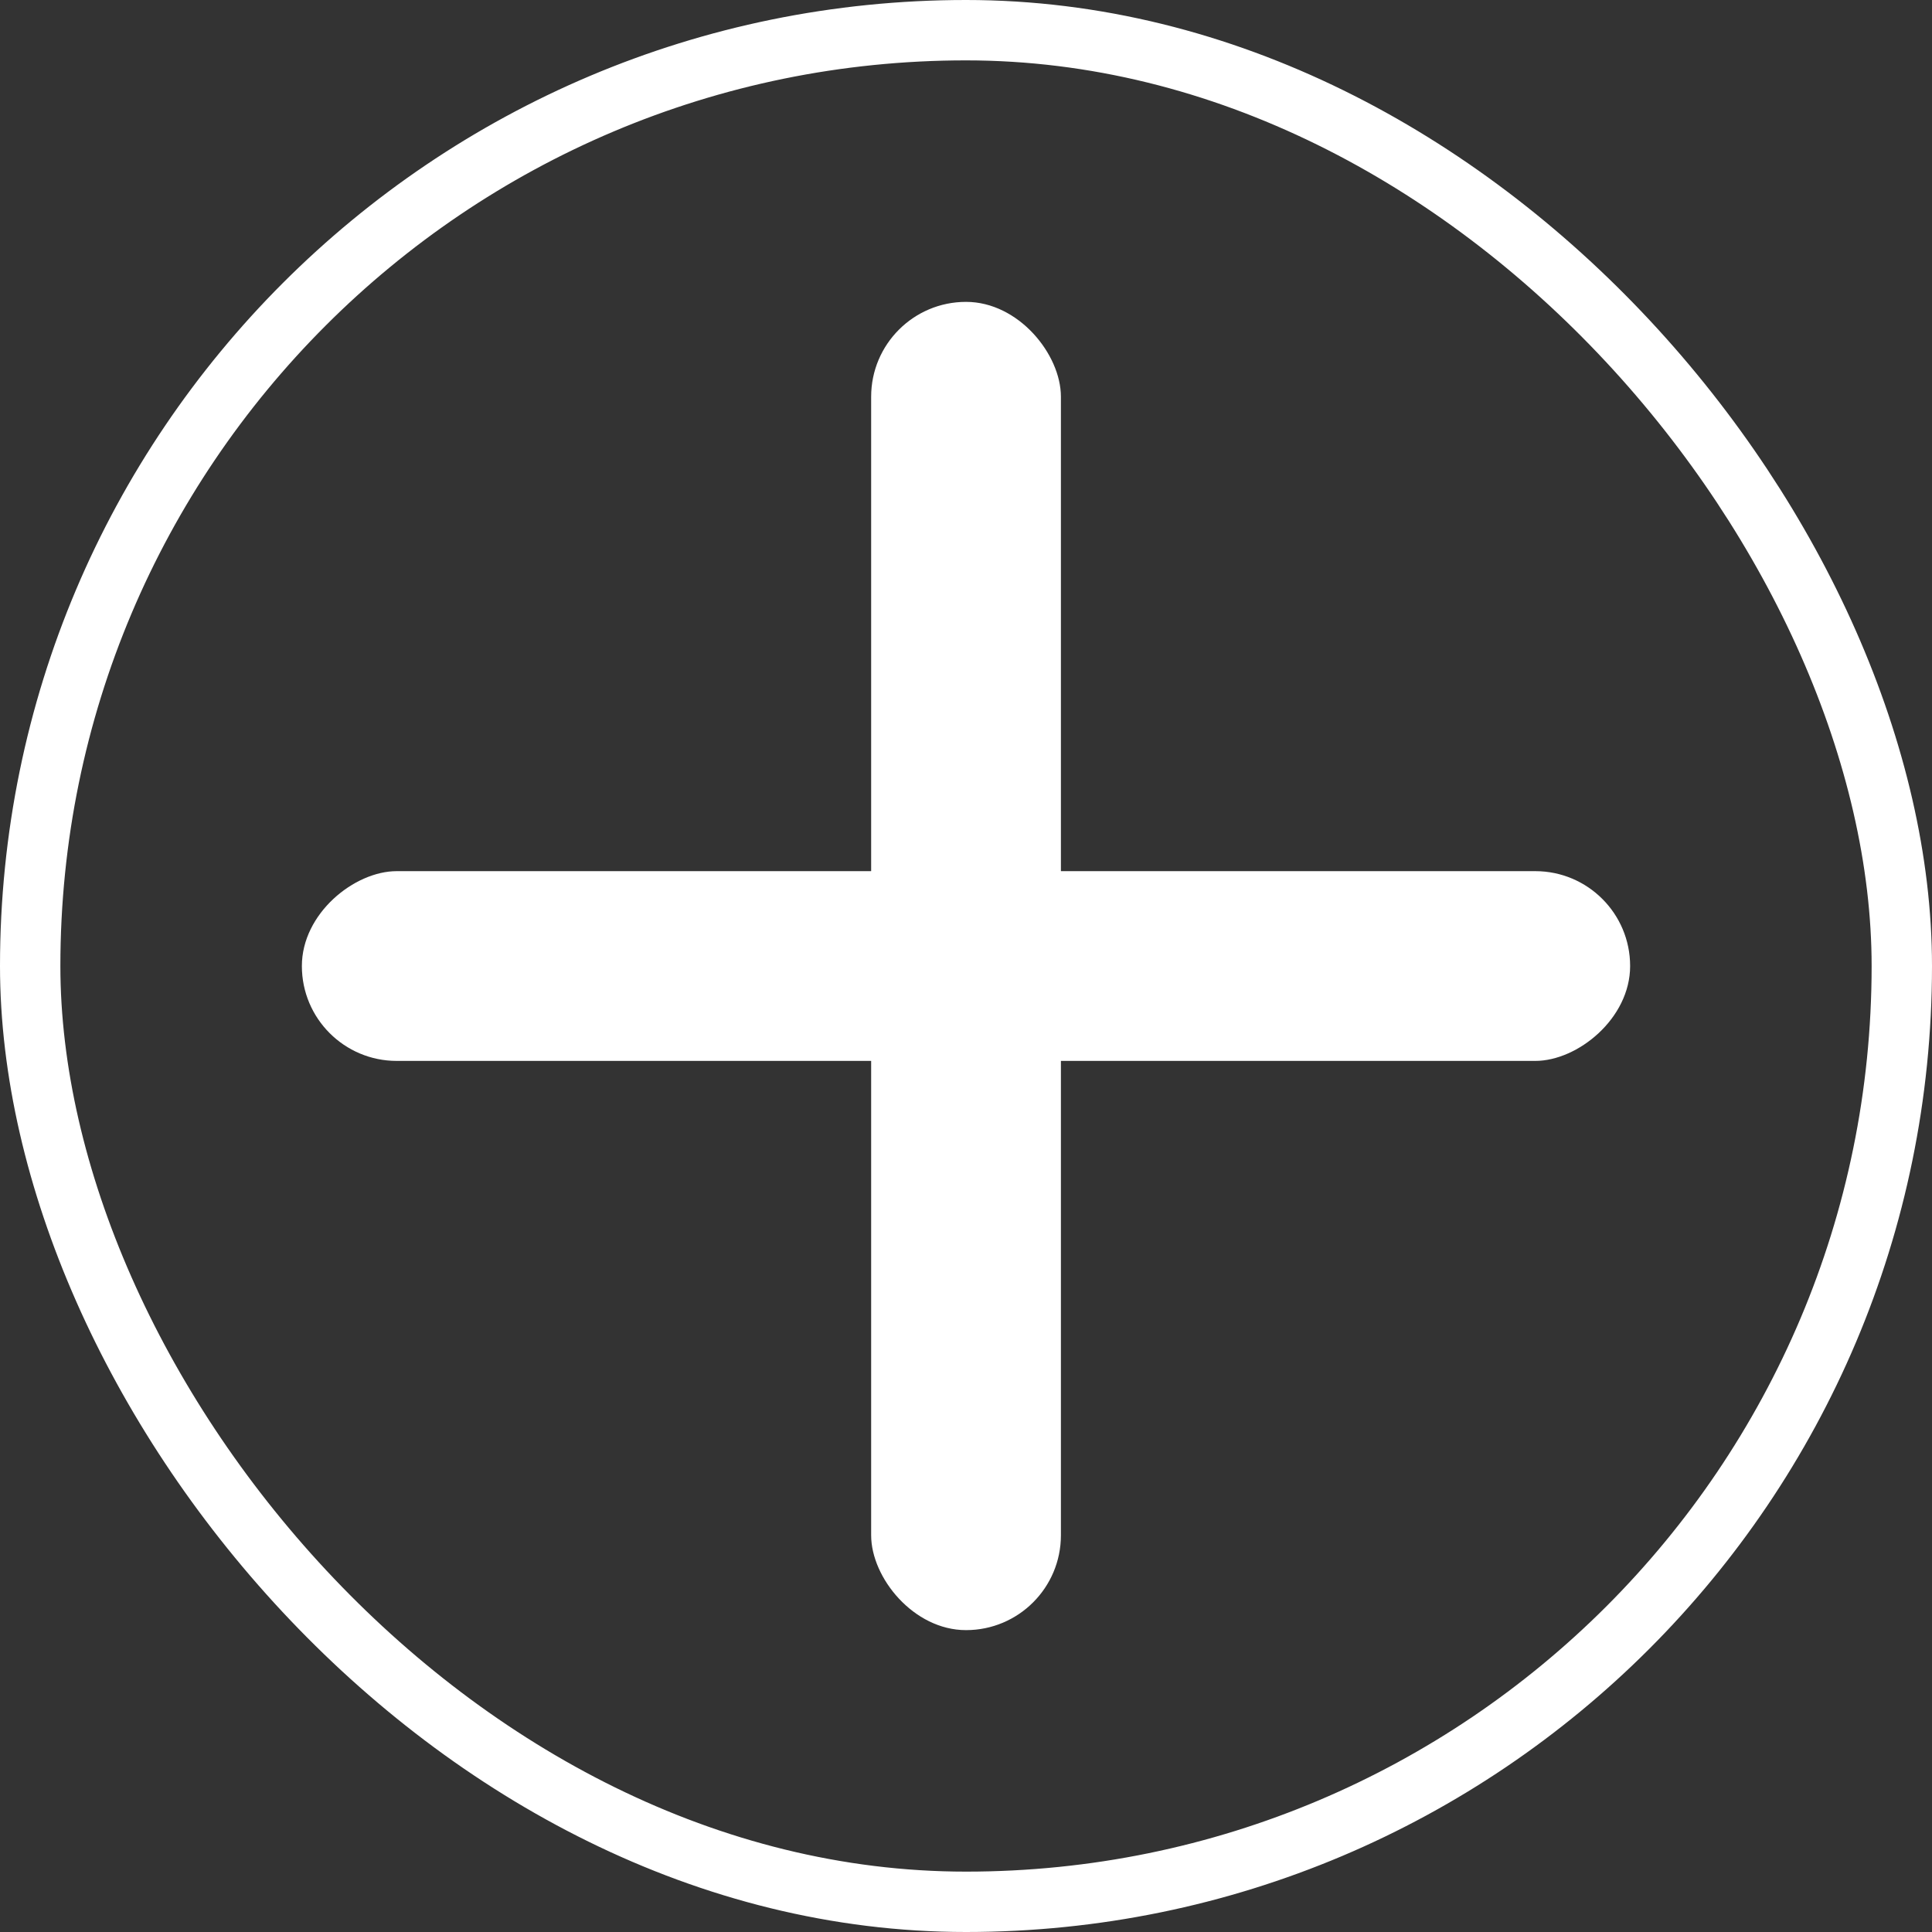 <svg width="32" height="32" viewBox="0 0 32 32" fill="none" xmlns="http://www.w3.org/2000/svg">
<rect x="0" y="0" width="32" height="32" fill="#333333" stroke="none"/>
<rect x="0.5" y="0.5" width="31" height="31" rx="15.5" stroke="white"/>
<rect x="14.429" y="5" width="3.143" height="22" rx="1.571" fill="white"/>
<rect x="27" y="14.429" width="3.143" height="22" rx="1.571" transform="rotate(90 27 14.429)" fill="white"/>
</svg>
